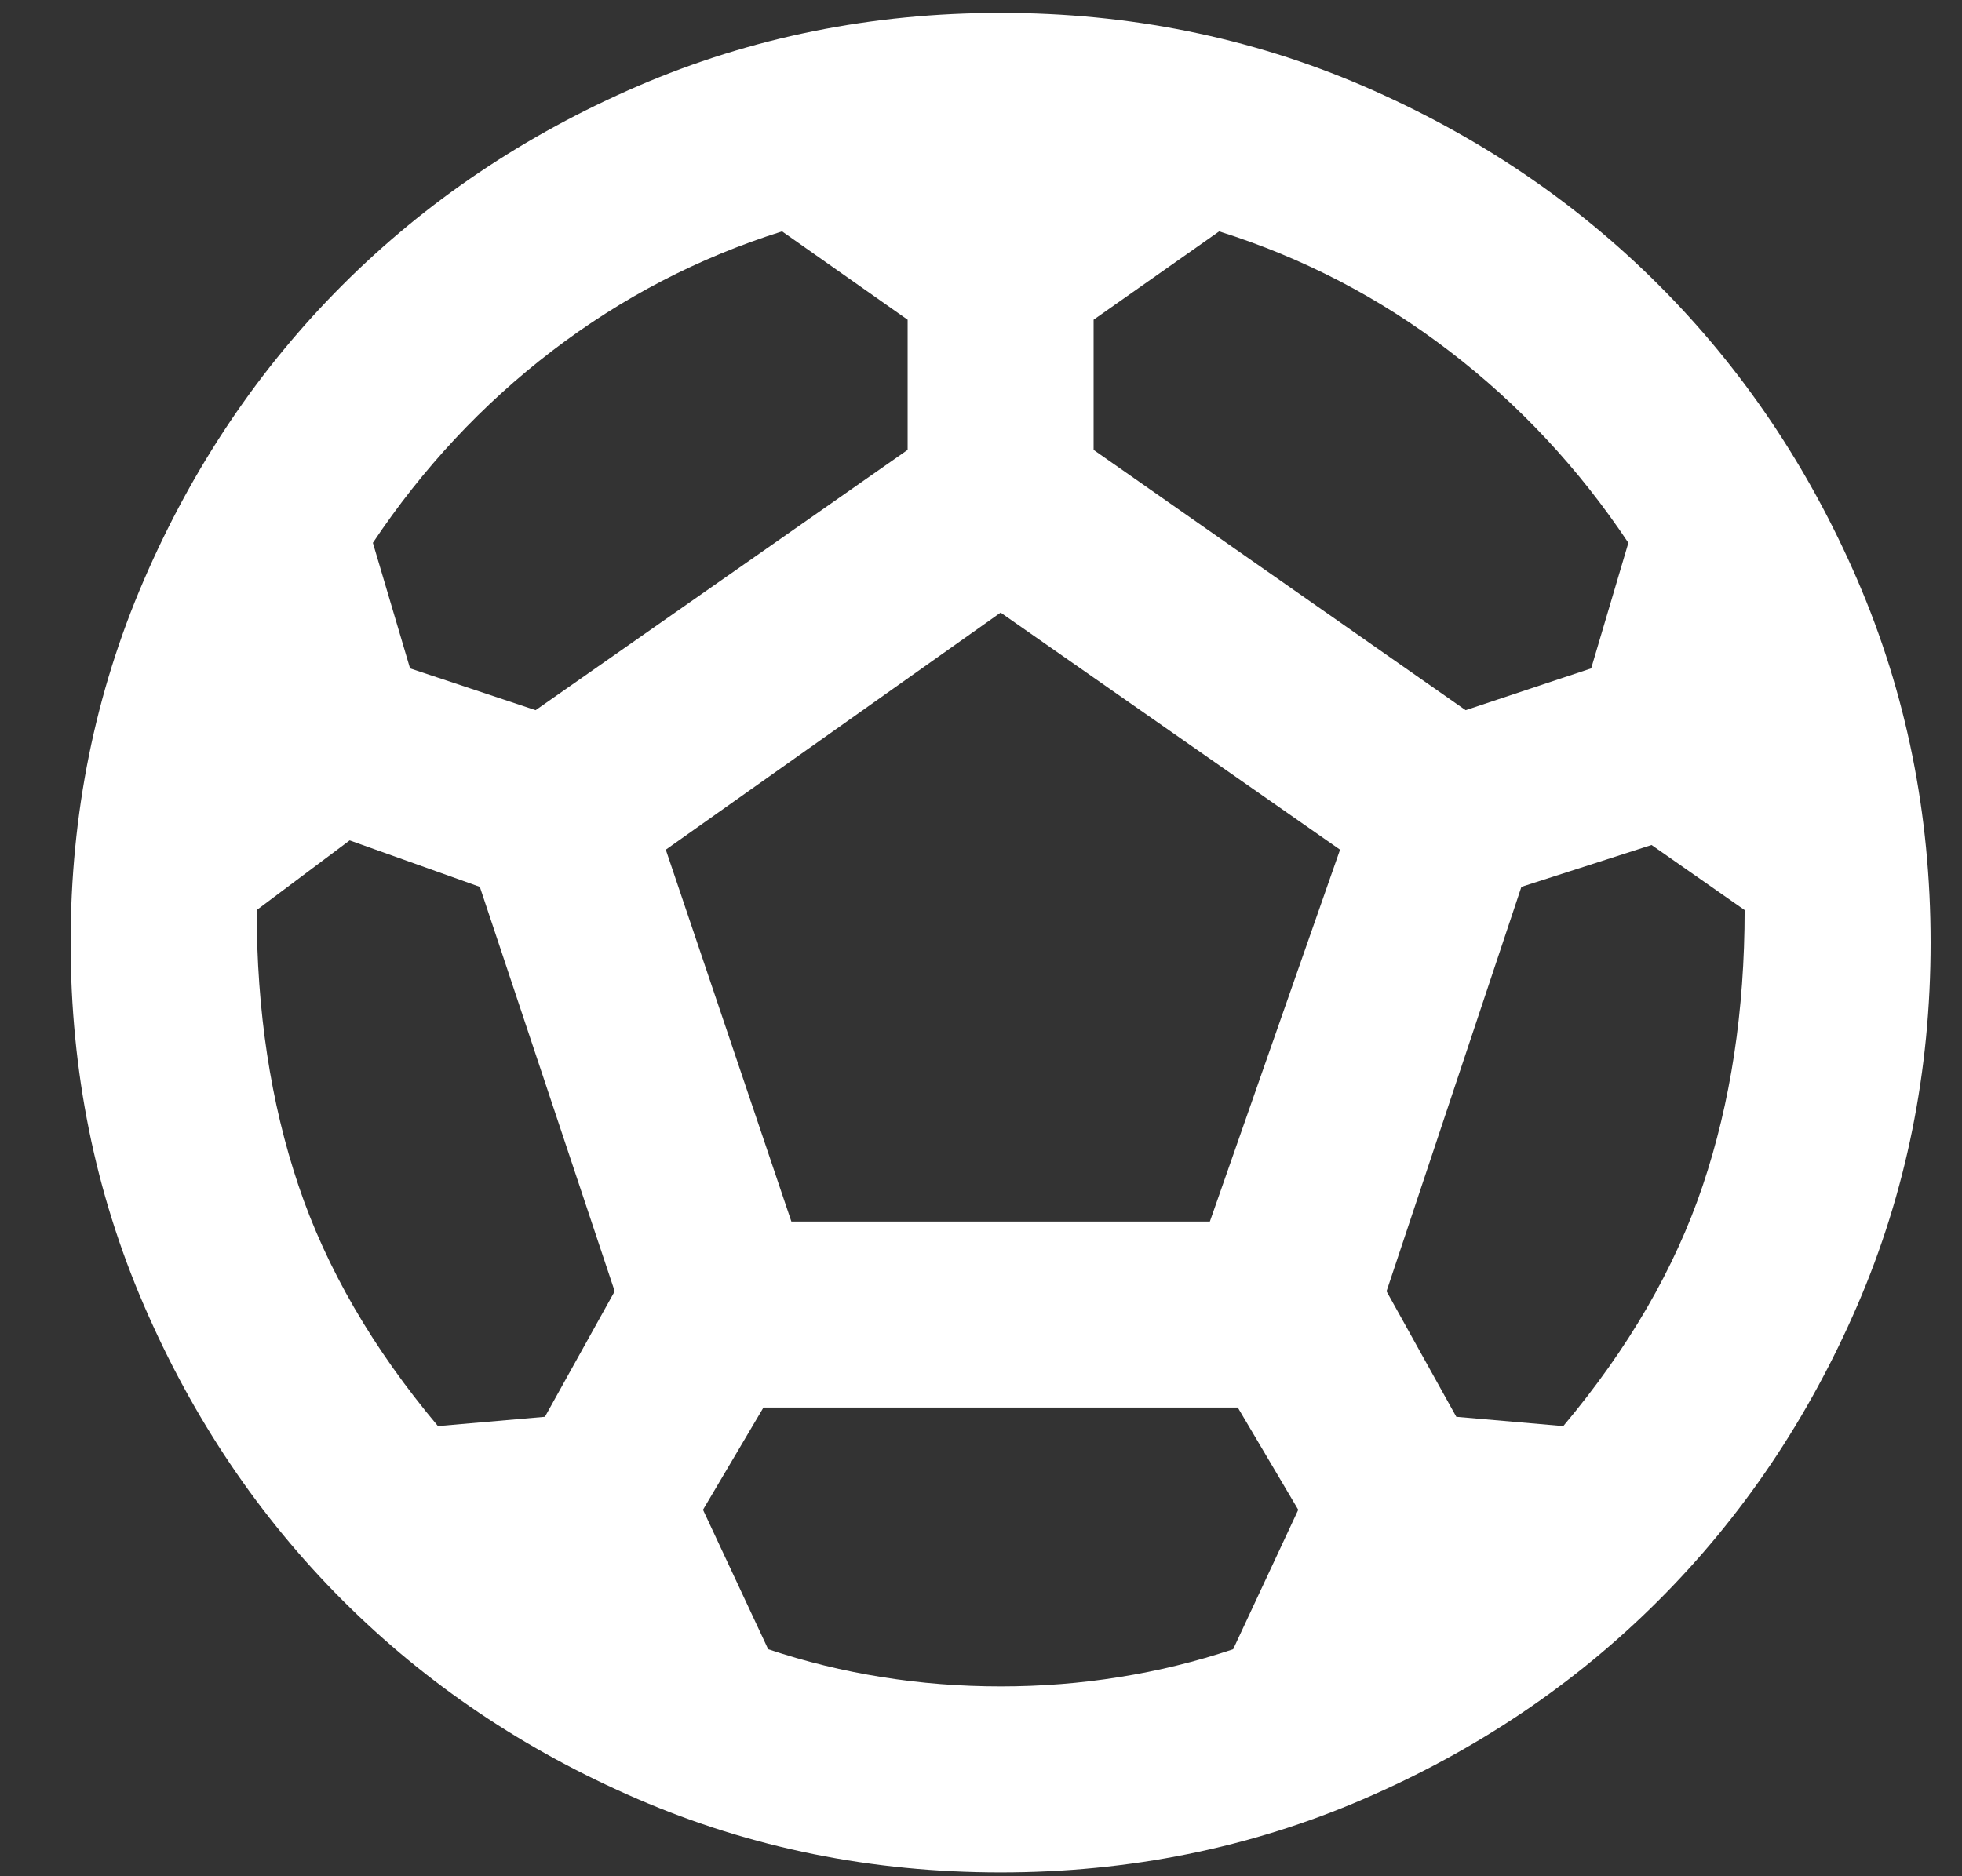 <svg width="23" height="22" viewBox="0 0 23 22" fill="none" xmlns="http://www.w3.org/2000/svg">
<rect x="0" y="0" width="23" height="22" fill="#333333" stroke="none"/>
<path d="M11.73 21.955C10.222 21.955 8.805 21.669 7.478 21.096C6.152 20.524 4.998 19.747 4.017 18.766C3.036 17.785 2.259 16.631 1.687 15.305C1.114 13.978 0.828 12.561 0.828 11.053C0.828 9.545 1.114 8.127 1.687 6.801C2.259 5.475 3.036 4.321 4.017 3.34C4.998 2.359 6.152 1.582 7.478 1.009C8.805 0.437 10.222 0.151 11.73 0.151C13.238 0.151 14.655 0.437 15.982 1.009C17.308 1.582 18.462 2.359 19.443 3.34C20.424 4.321 21.201 5.475 21.774 6.801C22.346 8.127 22.632 9.545 22.632 11.053C22.632 12.561 22.346 13.978 21.774 15.305C21.201 16.631 20.424 17.785 19.443 18.766C18.462 19.747 17.308 20.524 15.982 21.096C14.655 21.669 13.238 21.955 11.73 21.955ZM17.181 8.327L18.653 7.837L19.089 6.365C18.508 5.493 17.808 4.743 16.99 4.116C16.173 3.49 15.273 3.022 14.292 2.713L12.82 3.749V5.275L17.181 8.327ZM6.279 8.327L10.64 5.275V3.749L9.168 2.713C8.187 3.022 7.288 3.49 6.47 4.116C5.652 4.743 4.953 5.493 4.371 6.365L4.807 7.837L6.279 8.327ZM5.134 16.722L6.388 16.613L7.206 15.141L5.625 10.399L4.099 9.854L3.009 10.671C3.009 11.852 3.172 12.929 3.499 13.901C3.826 14.873 4.371 15.813 5.134 16.722ZM11.73 19.774C12.203 19.774 12.666 19.738 13.12 19.665C13.574 19.593 14.02 19.484 14.456 19.338L15.219 17.703L14.51 16.504H8.95L8.241 17.703L9.005 19.338C9.441 19.484 9.886 19.593 10.34 19.665C10.794 19.738 11.258 19.774 11.73 19.774ZM9.277 14.323H14.183L15.709 9.963L11.73 7.183L7.805 9.963L9.277 14.323ZM18.326 16.722C19.089 15.813 19.634 14.873 19.961 13.901C20.288 12.929 20.452 11.852 20.452 10.671L19.361 9.908L17.835 10.399L16.254 15.141L17.072 16.613L18.326 16.722Z" fill="white"/>
</svg>
